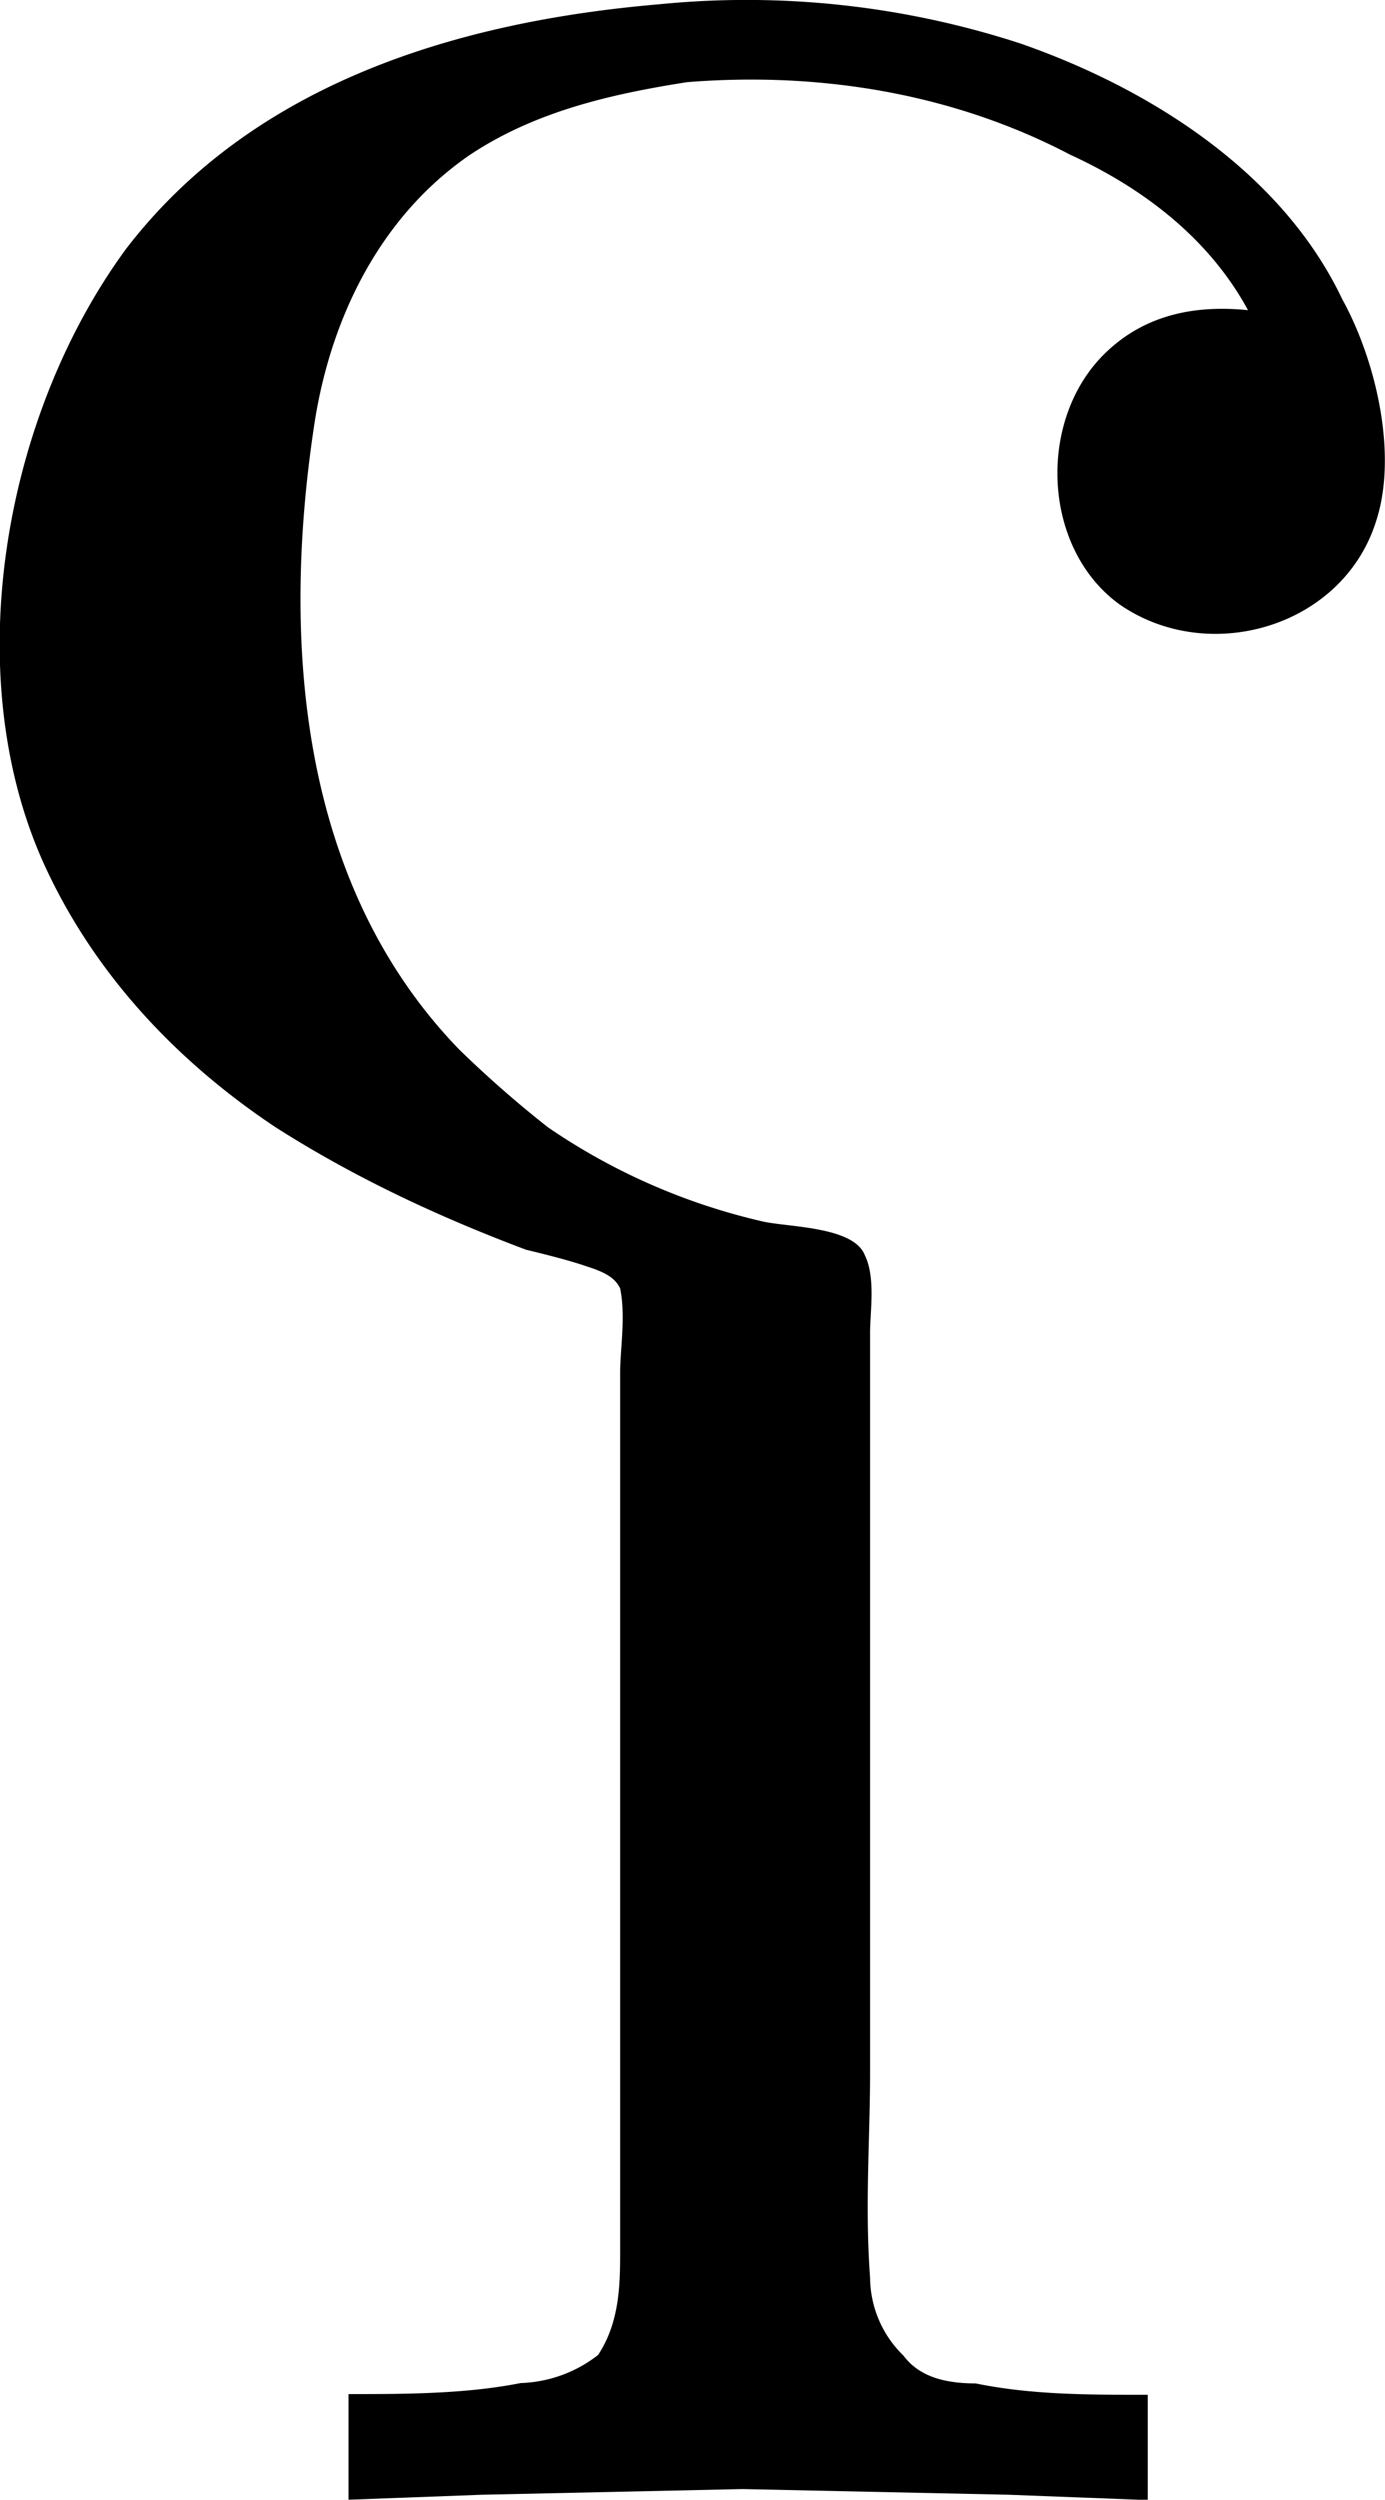 <svg xmlns="http://www.w3.org/2000/svg" xmlns:xlink="http://www.w3.org/1999/xlink" width="5.194" height="9.369" viewBox="0 0 3.895 7.027"><svg overflow="visible" x="148.712" y="134.765" transform="translate(-149.248 -127.722)"><path style="stroke:none" d="M1.516-.313v.297L1.89-.03l.734-.016.75.016.39.015v-.296c-.171 0-.328 0-.484-.032-.078 0-.156-.015-.203-.078a.308.308 0 0 1-.094-.219c-.015-.203 0-.39 0-.578v-2.078c0-.062.016-.156-.015-.219-.031-.078-.203-.078-.281-.093a1.767 1.767 0 0 1-.61-.266 3.129 3.129 0 0 1-.25-.219c-.453-.468-.5-1.156-.406-1.765.047-.297.187-.579.437-.75.188-.125.407-.172.61-.204.375-.03.75.032 1.078.204.203.093.39.234.5.437-.156-.016-.297.016-.406.125-.188.188-.172.547.046.703.25.172.626.063.72-.234.062-.188 0-.453-.095-.625-.171-.36-.546-.594-.906-.719a2.485 2.485 0 0 0-1.015-.11c-.563.048-1.141.22-1.5.688-.344.469-.47 1.188-.235 1.719.14.313.375.563.656.75.22.14.454.25.704.344.062.015.125.031.171.047.047.015.079.03.094.062.016.078 0 .172 0 .235V-.72c0 .094 0 .203-.062.297A.373.373 0 0 1 2-.344c-.156.031-.328.031-.484.031zm0 0"/></svg></svg>